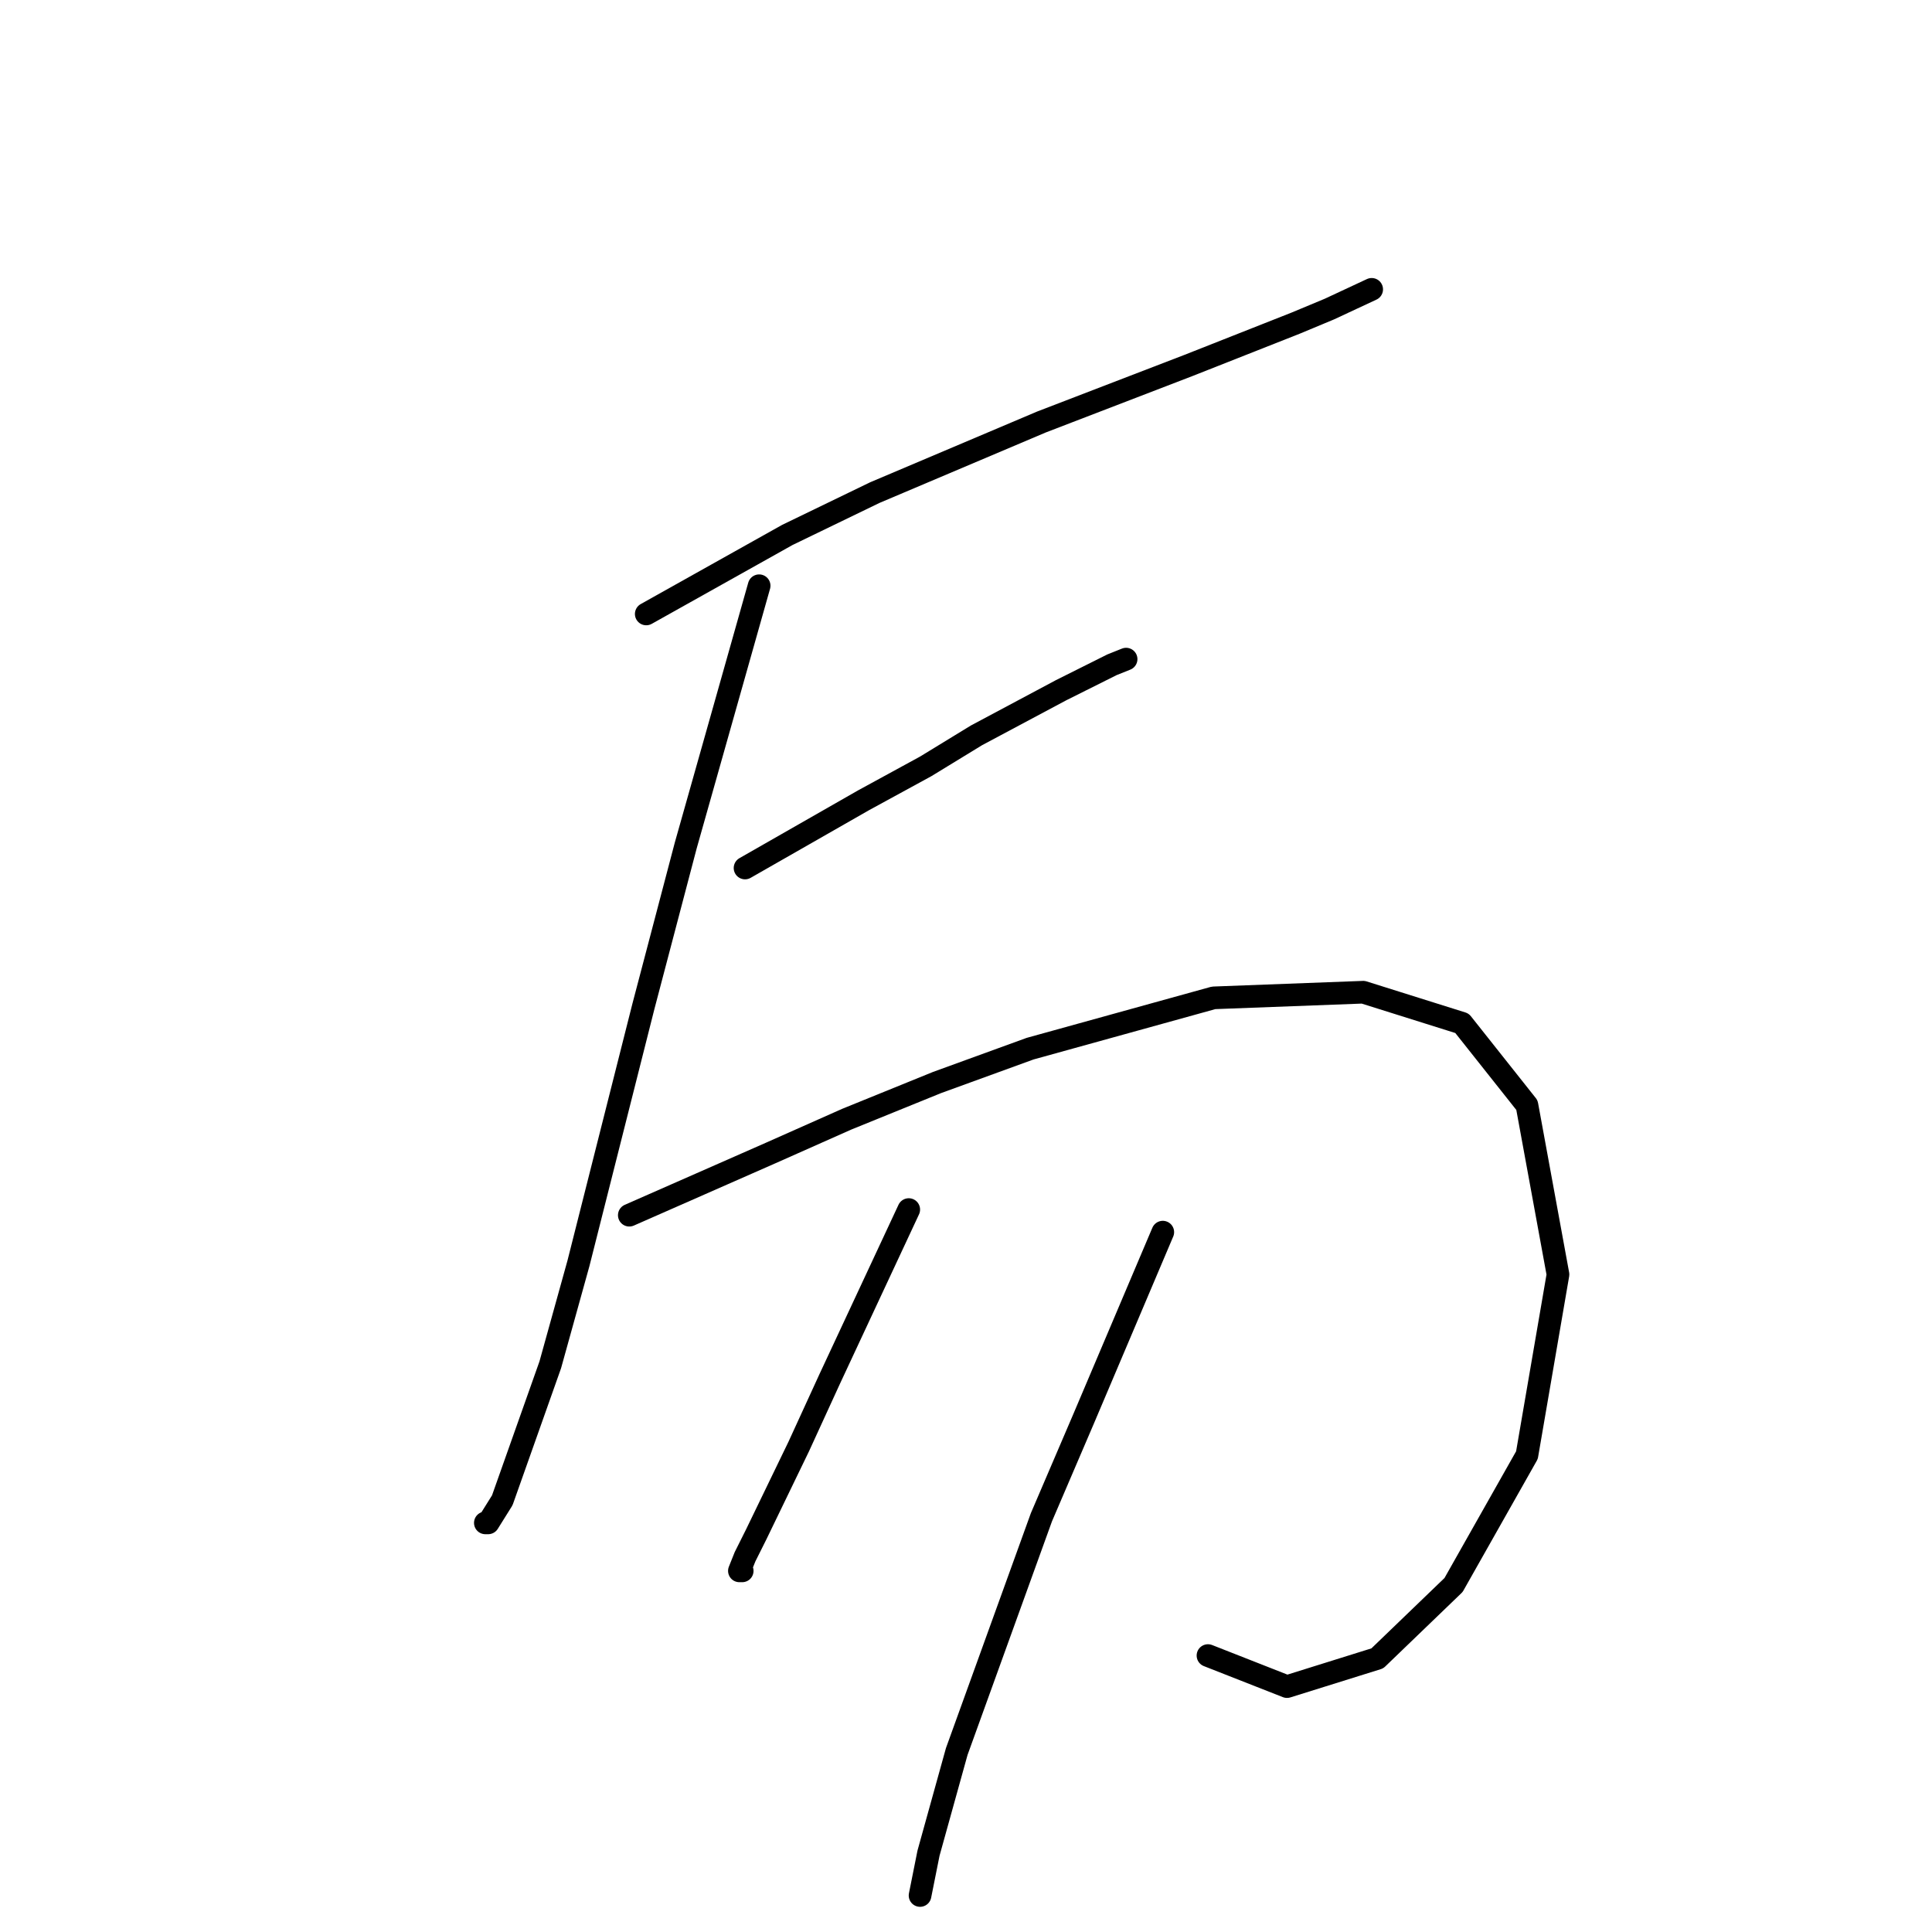 <?xml version="1.0" standalone="no"?>
    <svg width="256" height="256" xmlns="http://www.w3.org/2000/svg" version="1.1">
    <polyline stroke="black" stroke-width="3" stroke-linecap="round" fill="transparent" stroke-linejoin="round" points="85.63 81.353 94.98 76.116 104.331 70.88 115.926 65.269 137.994 55.919 157.444 48.438 171.657 42.827 176.145 40.957 181.756 38.339 181.756 38.339 " />
        <polyline stroke="black" stroke-width="3" stroke-linecap="round" fill="transparent" stroke-linejoin="round" points="100.591 77.612 95.729 94.818 90.866 112.023 85.256 133.343 76.653 167.38 72.913 180.845 66.554 198.798 64.684 201.79 64.31 201.79 64.31 201.79 " />
        <polyline stroke="black" stroke-width="3" stroke-linecap="round" fill="transparent" stroke-linejoin="round" points="98.721 115.015 106.575 110.527 114.43 106.039 122.659 101.55 129.391 97.436 140.612 91.451 147.345 88.085 149.215 87.337 149.215 87.337 " />
        <polyline stroke="black" stroke-width="3" stroke-linecap="round" fill="transparent" stroke-linejoin="round" points="83.385 161.021 92.736 156.907 102.087 152.792 112.186 148.304 124.155 143.442 136.498 138.953 160.81 132.221 180.634 131.473 193.725 135.587 202.327 146.434 206.442 168.876 202.327 192.814 192.603 210.019 182.504 219.744 170.535 223.484 160.062 219.37 160.062 219.37 " />
        <polyline stroke="black" stroke-width="3" stroke-linecap="round" fill="transparent" stroke-linejoin="round" points="120.415 160.273 115.178 171.494 109.942 182.715 105.827 191.692 100.217 203.287 98.721 206.279 97.973 208.149 98.347 208.149 98.347 208.149 " />
        <polyline stroke="black" stroke-width="3" stroke-linecap="round" fill="transparent" stroke-linejoin="round" points="154.077 163.265 148.841 175.608 143.604 187.951 137.994 201.042 126.773 232.087 123.033 245.552 121.911 251.163 121.911 251.163 " />
        </svg>